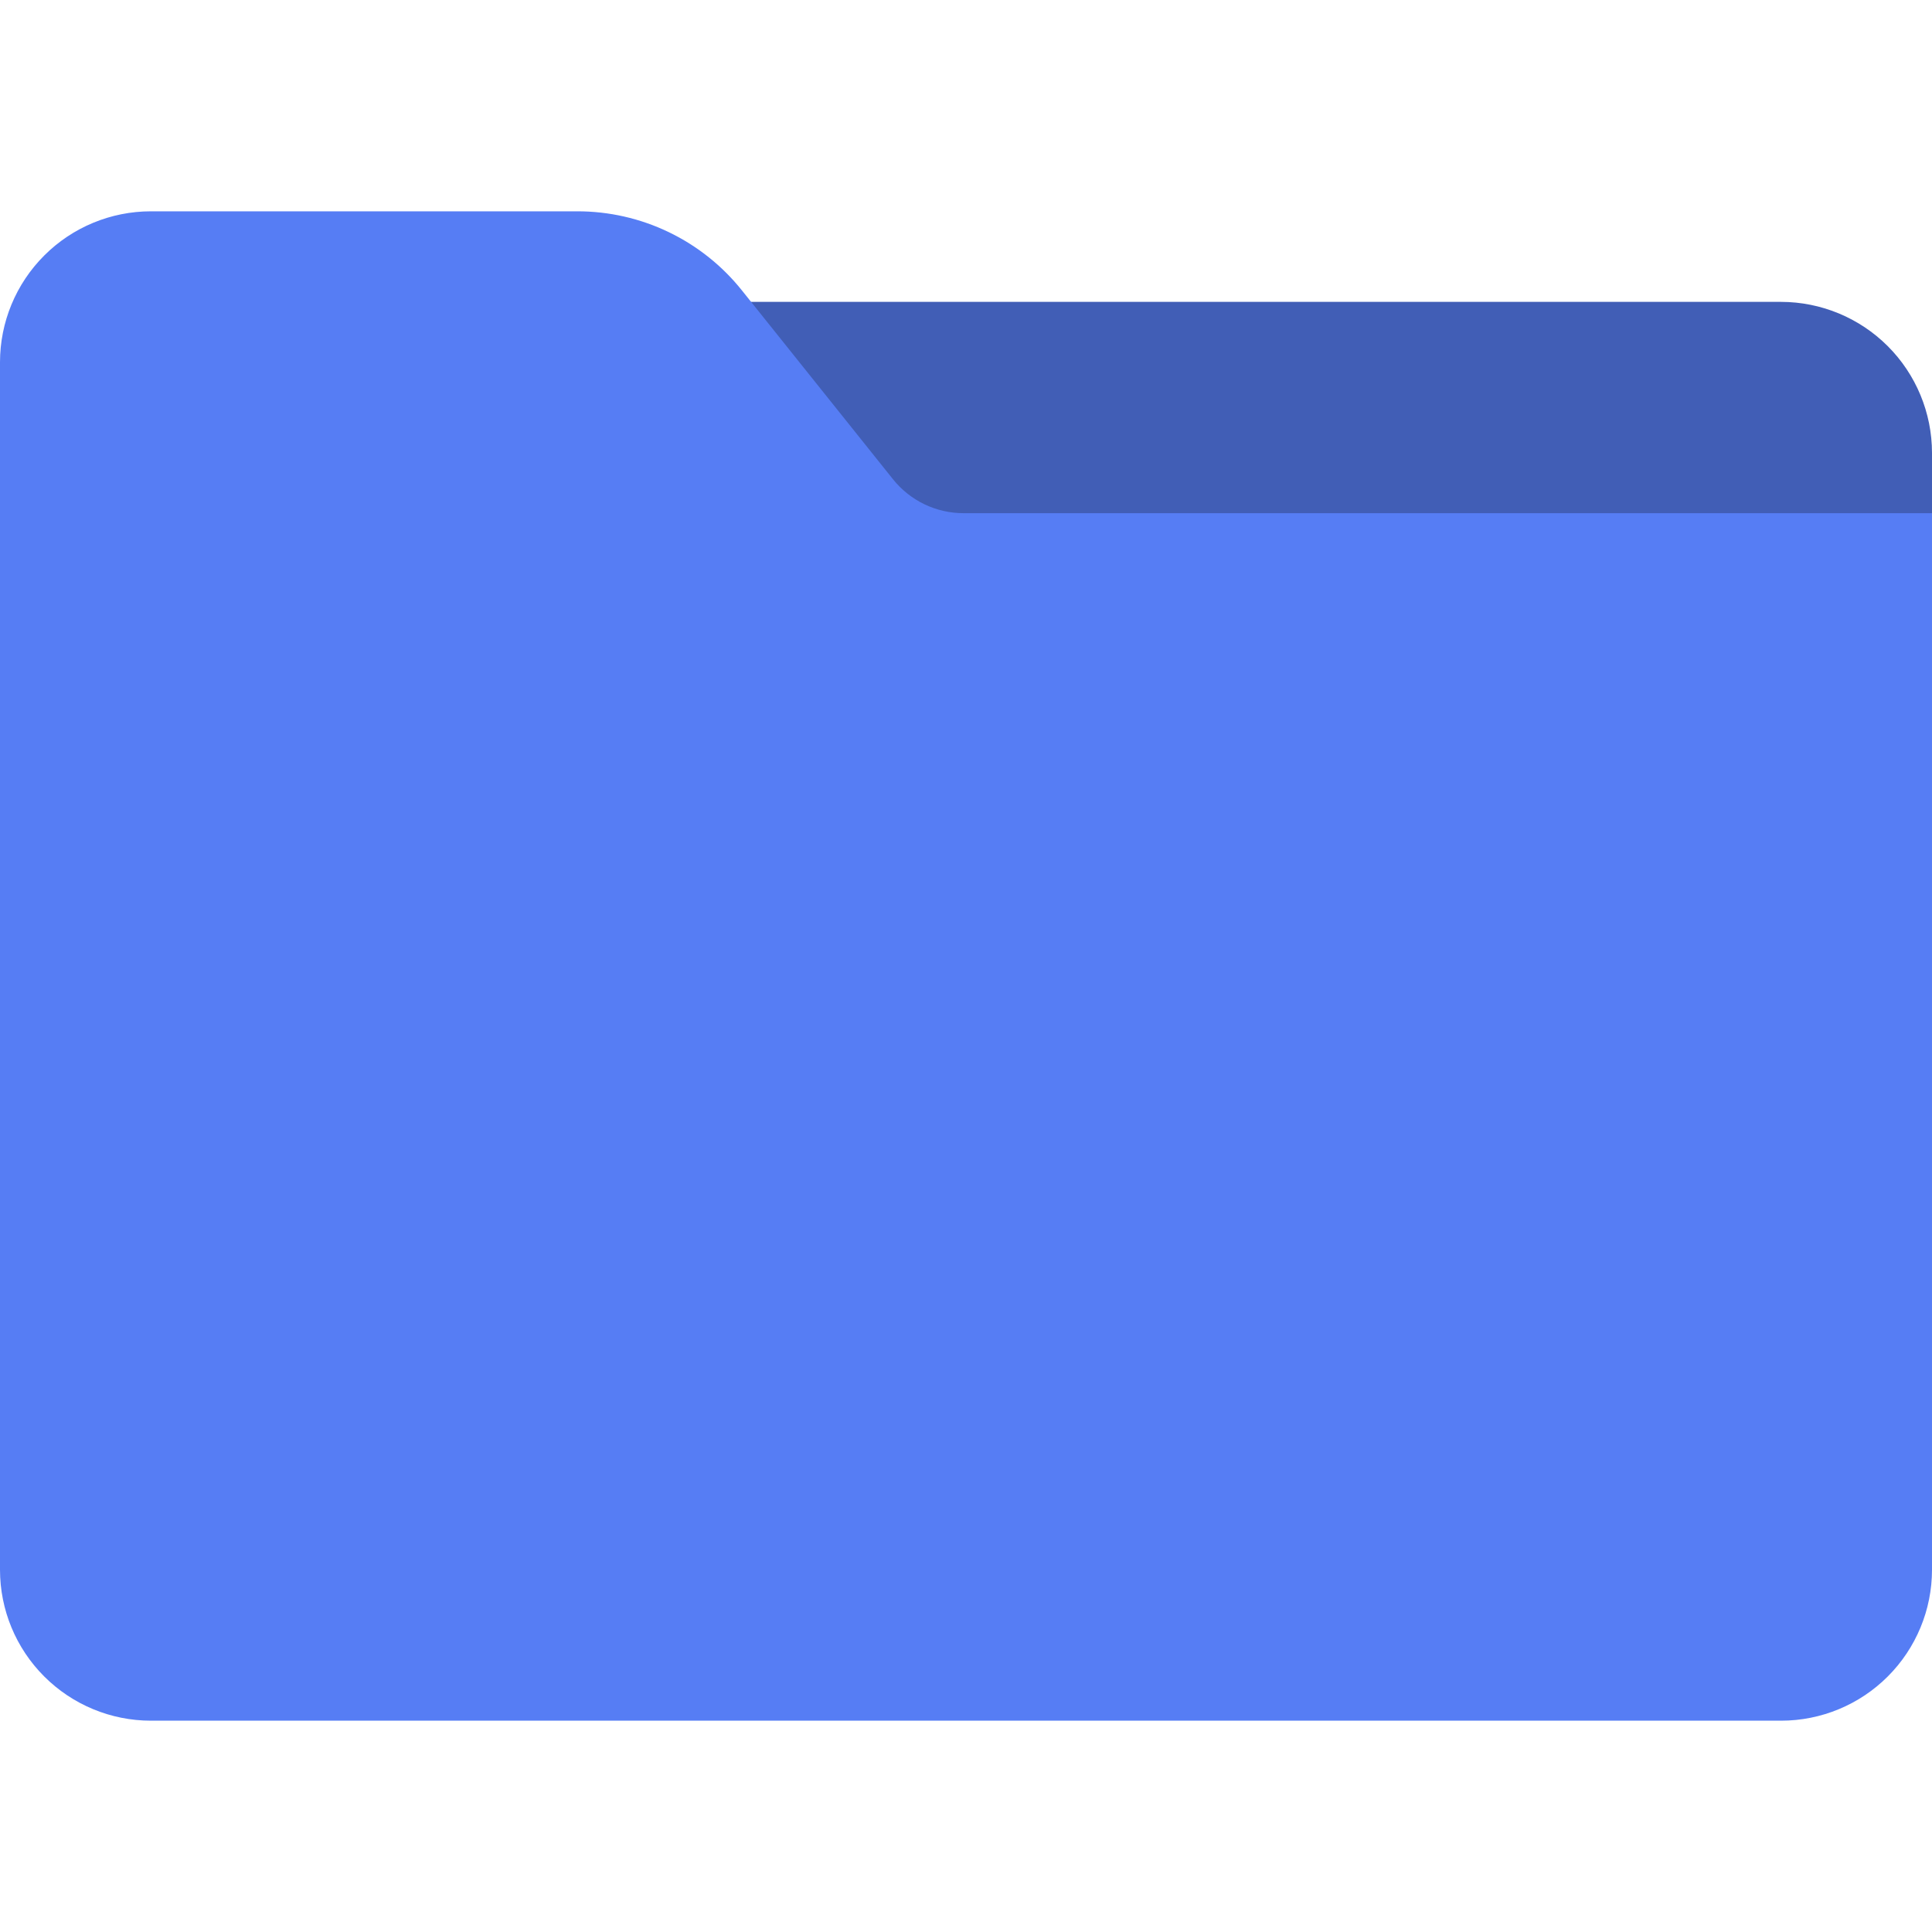 <svg width="80" height="80" viewBox="0 0 80 80" fill="none" xmlns="http://www.w3.org/2000/svg">
<path d="M73.75 12.5H30.5C30.265 12.5 30.034 12.566 29.835 12.692C29.635 12.817 29.475 12.996 29.373 13.209C29.271 13.421 29.231 13.658 29.258 13.892C29.285 14.126 29.377 14.347 29.524 14.531L35.024 21.406C35.608 22.139 36.349 22.73 37.194 23.136C38.038 23.542 38.963 23.752 39.9 23.75H78.75C79.082 23.75 79.4 23.618 79.634 23.384C79.868 23.149 80 22.831 80 22.5V18.75C79.998 17.093 79.339 15.504 78.168 14.333C76.996 13.161 75.407 12.502 73.75 12.5Z" fill="#415EB6"/>
<path d="M80 21.25H39.9C39.339 21.25 38.784 21.124 38.278 20.881C37.772 20.637 37.328 20.284 36.977 19.845L30.725 12.03C29.908 11.005 28.869 10.178 27.688 9.61C26.506 9.042 25.211 8.748 23.9 8.75H6.25C4.592 8.75 3.003 9.408 1.831 10.581C0.658 11.753 0 13.342 0 15L0 65C0 66.658 0.658 68.247 1.831 69.419C3.003 70.591 4.592 71.25 6.25 71.25H73.75C75.408 71.25 76.997 70.591 78.169 69.419C79.341 68.247 80 66.658 80 65V21.25Z" fill="#567DF4"/>
</svg>
